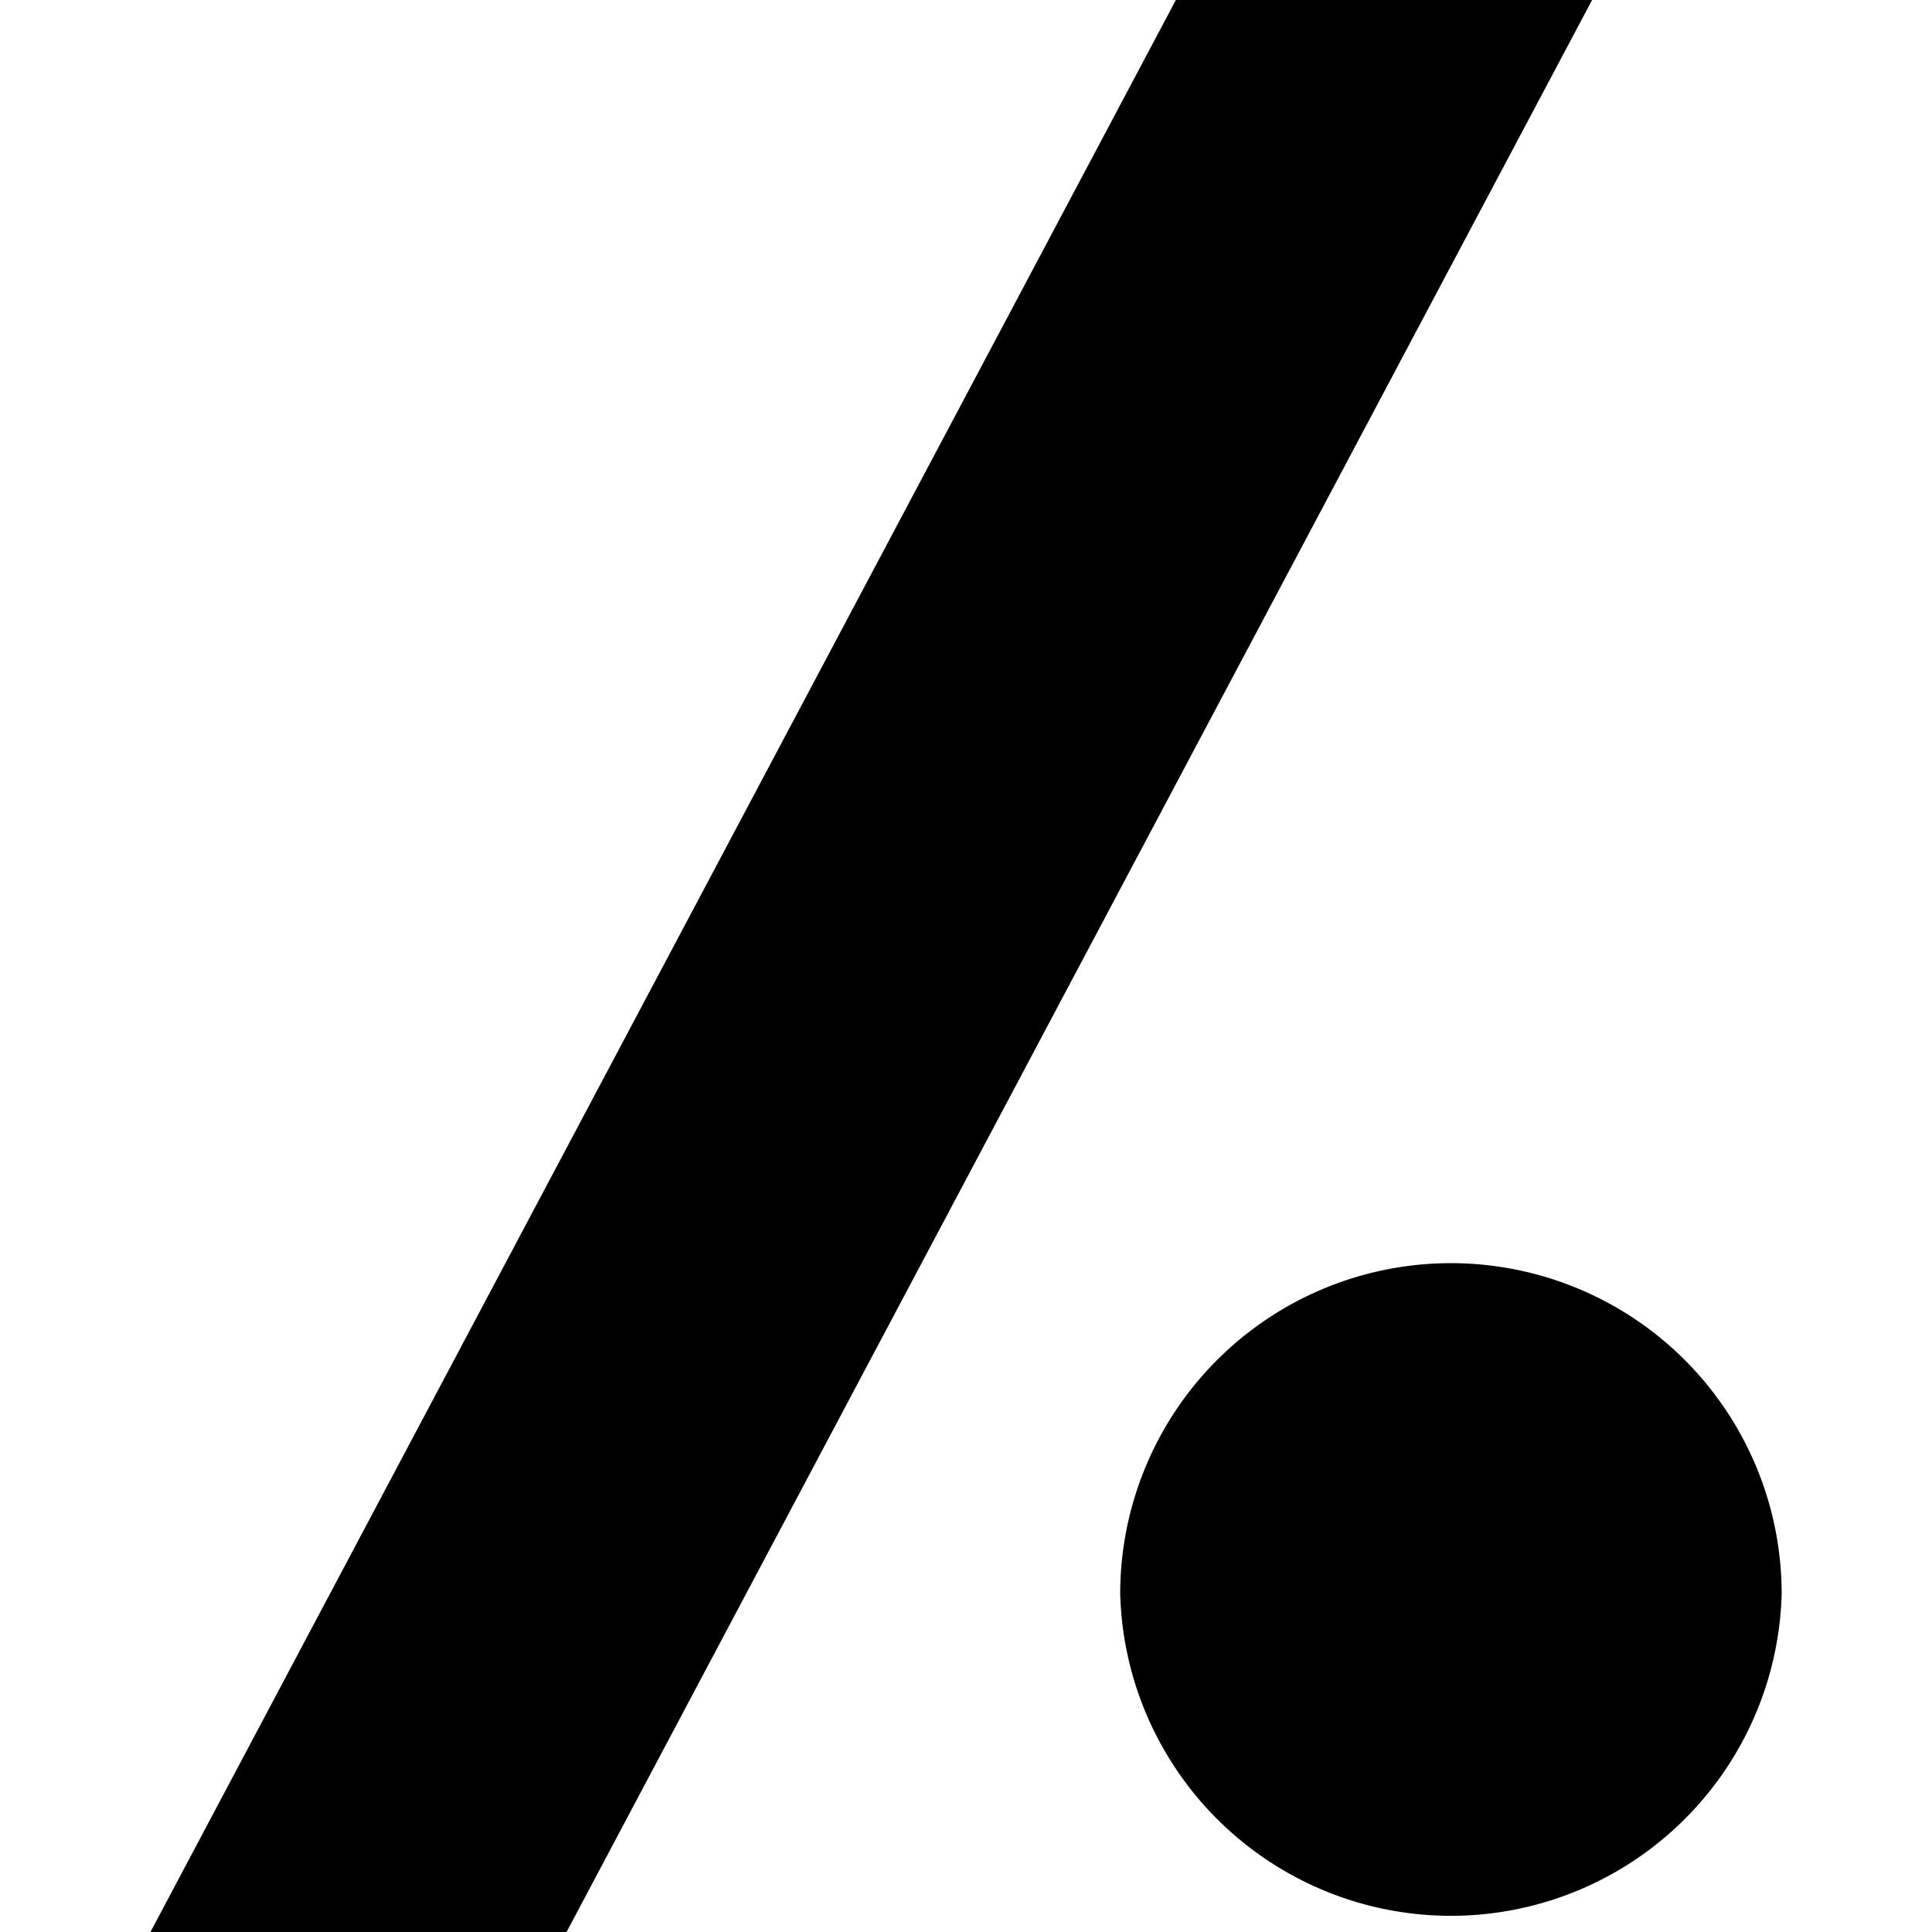 <svg viewBox="0 0 16 16" xmlns="http://www.w3.org/2000/svg" fill-rule="evenodd" clip-rule="evenodd" stroke-linejoin="round" stroke-miterlimit="1.414"><path d="M13.185 0L4.692 16H1.246L9.738 0h3.447zm1.57 13.2a2.74 2.74 0 0 1-5.478 0 2.738 2.738 0 0 1 5.478 0z"/></svg>